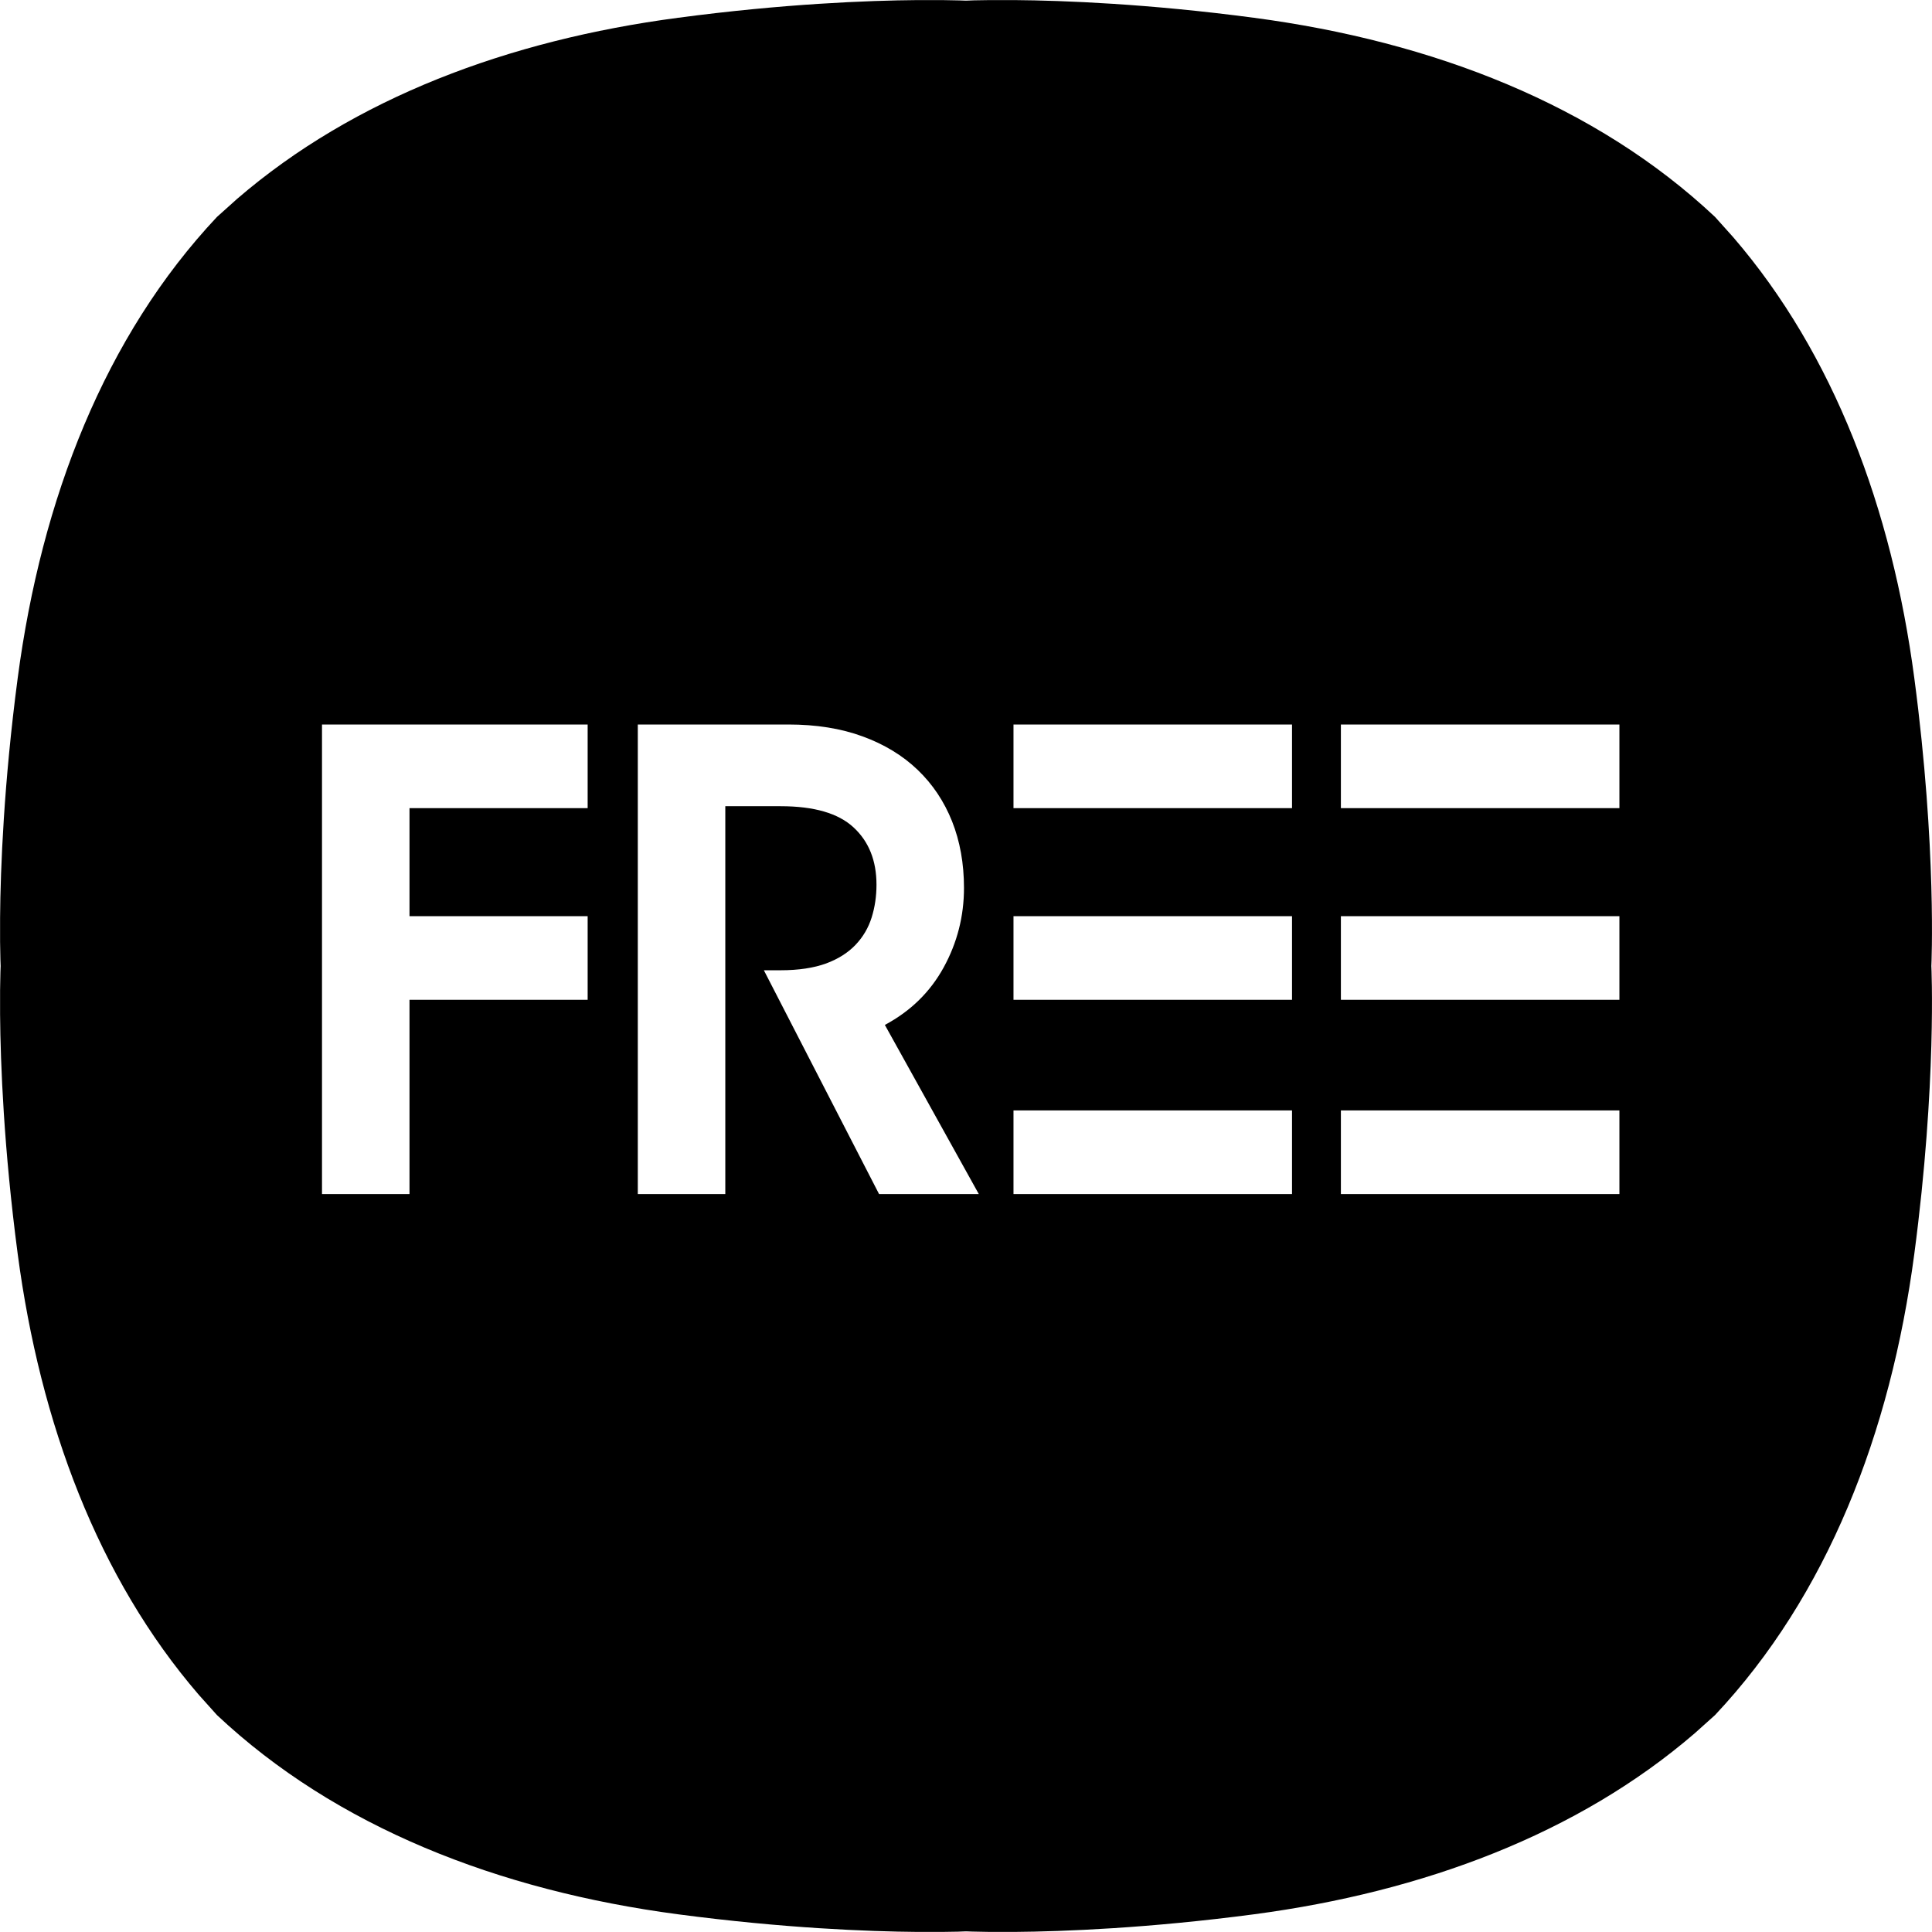 <svg width="24" height="24" viewBox="0 0 24 24" fill="none" xmlns="http://www.w3.org/2000/svg">
<g clip-path="url(#clip0_702_2269)">
<path fill-rule="evenodd" clip-rule="evenodd" d="M11.7 0.001C11.895 0.003 12 0.008 12 0.008C12.032 0.006 12.133 0.002 12.3 0.001H12.599C13.215 0.006 14.268 0.047 15.578 0.221C17.806 0.516 19.826 1.304 21.305 2.695L21.531 2.947C22.782 4.399 23.501 6.318 23.78 8.422C24.062 10.551 23.992 12 23.992 12C23.992 12 24.062 13.449 23.78 15.578C23.485 17.806 22.696 19.826 21.305 21.305L21.053 21.531C19.601 22.782 17.682 23.501 15.578 23.78C14.268 23.953 13.215 23.994 12.599 23.999H12.3C12.105 23.997 12 23.992 12 23.992C11.968 23.994 11.867 23.998 11.7 23.999H11.4C10.784 23.994 9.732 23.953 8.422 23.78C6.193 23.485 4.174 22.696 2.695 21.305L2.469 21.053C1.218 19.601 0.499 17.682 0.22 15.578C0.047 14.268 0.006 13.215 0.001 12.6V12.3C0.003 12.105 0.008 12 0.008 12C0.008 12 0.003 11.895 0.001 11.7V11.401C0.006 10.785 0.047 9.732 0.22 8.422C0.515 6.194 1.304 4.174 2.695 2.695L2.947 2.469C4.399 1.218 6.317 0.499 8.422 0.221C9.732 0.047 10.784 0.006 11.4 0.001H11.7ZM16.05 13.794H12.59V14.833H16.05V13.794ZM20.117 13.794H16.657V14.833H20.117V13.794ZM7.3 9H4V14.833H5.087V12.42H7.3V11.381H5.087V10.039H7.3V9ZM9.793 9H7.923V14.833H9.01V10.015H9.697C10.113 10.015 10.415 10.103 10.604 10.279C10.793 10.454 10.888 10.691 10.888 10.99C10.888 11.134 10.868 11.269 10.828 11.397C10.788 11.525 10.722 11.638 10.628 11.737C10.535 11.835 10.412 11.913 10.261 11.969C10.109 12.024 9.921 12.053 9.697 12.053H9.489L10.92 14.833H12.159L10.992 12.732C11.312 12.561 11.555 12.323 11.723 12.017C11.891 11.71 11.975 11.381 11.975 11.03C11.975 10.726 11.925 10.45 11.827 10.203C11.728 9.955 11.586 9.742 11.399 9.563C11.213 9.385 10.985 9.246 10.716 9.148C10.447 9.049 10.139 9 9.793 9ZM16.05 11.381H12.59V12.42H16.05V11.381ZM20.117 11.381H16.657V12.42H20.117V11.381ZM16.05 9H12.59V10.039H16.05V9ZM20.117 9H16.657V10.039H20.117V9Z" fill="black"/>
</g>
<defs>
<clipPath id="clip0_702_2269">
<rect width="24" height="24" fill="white"/>
</clipPath>
</defs>
</svg>
